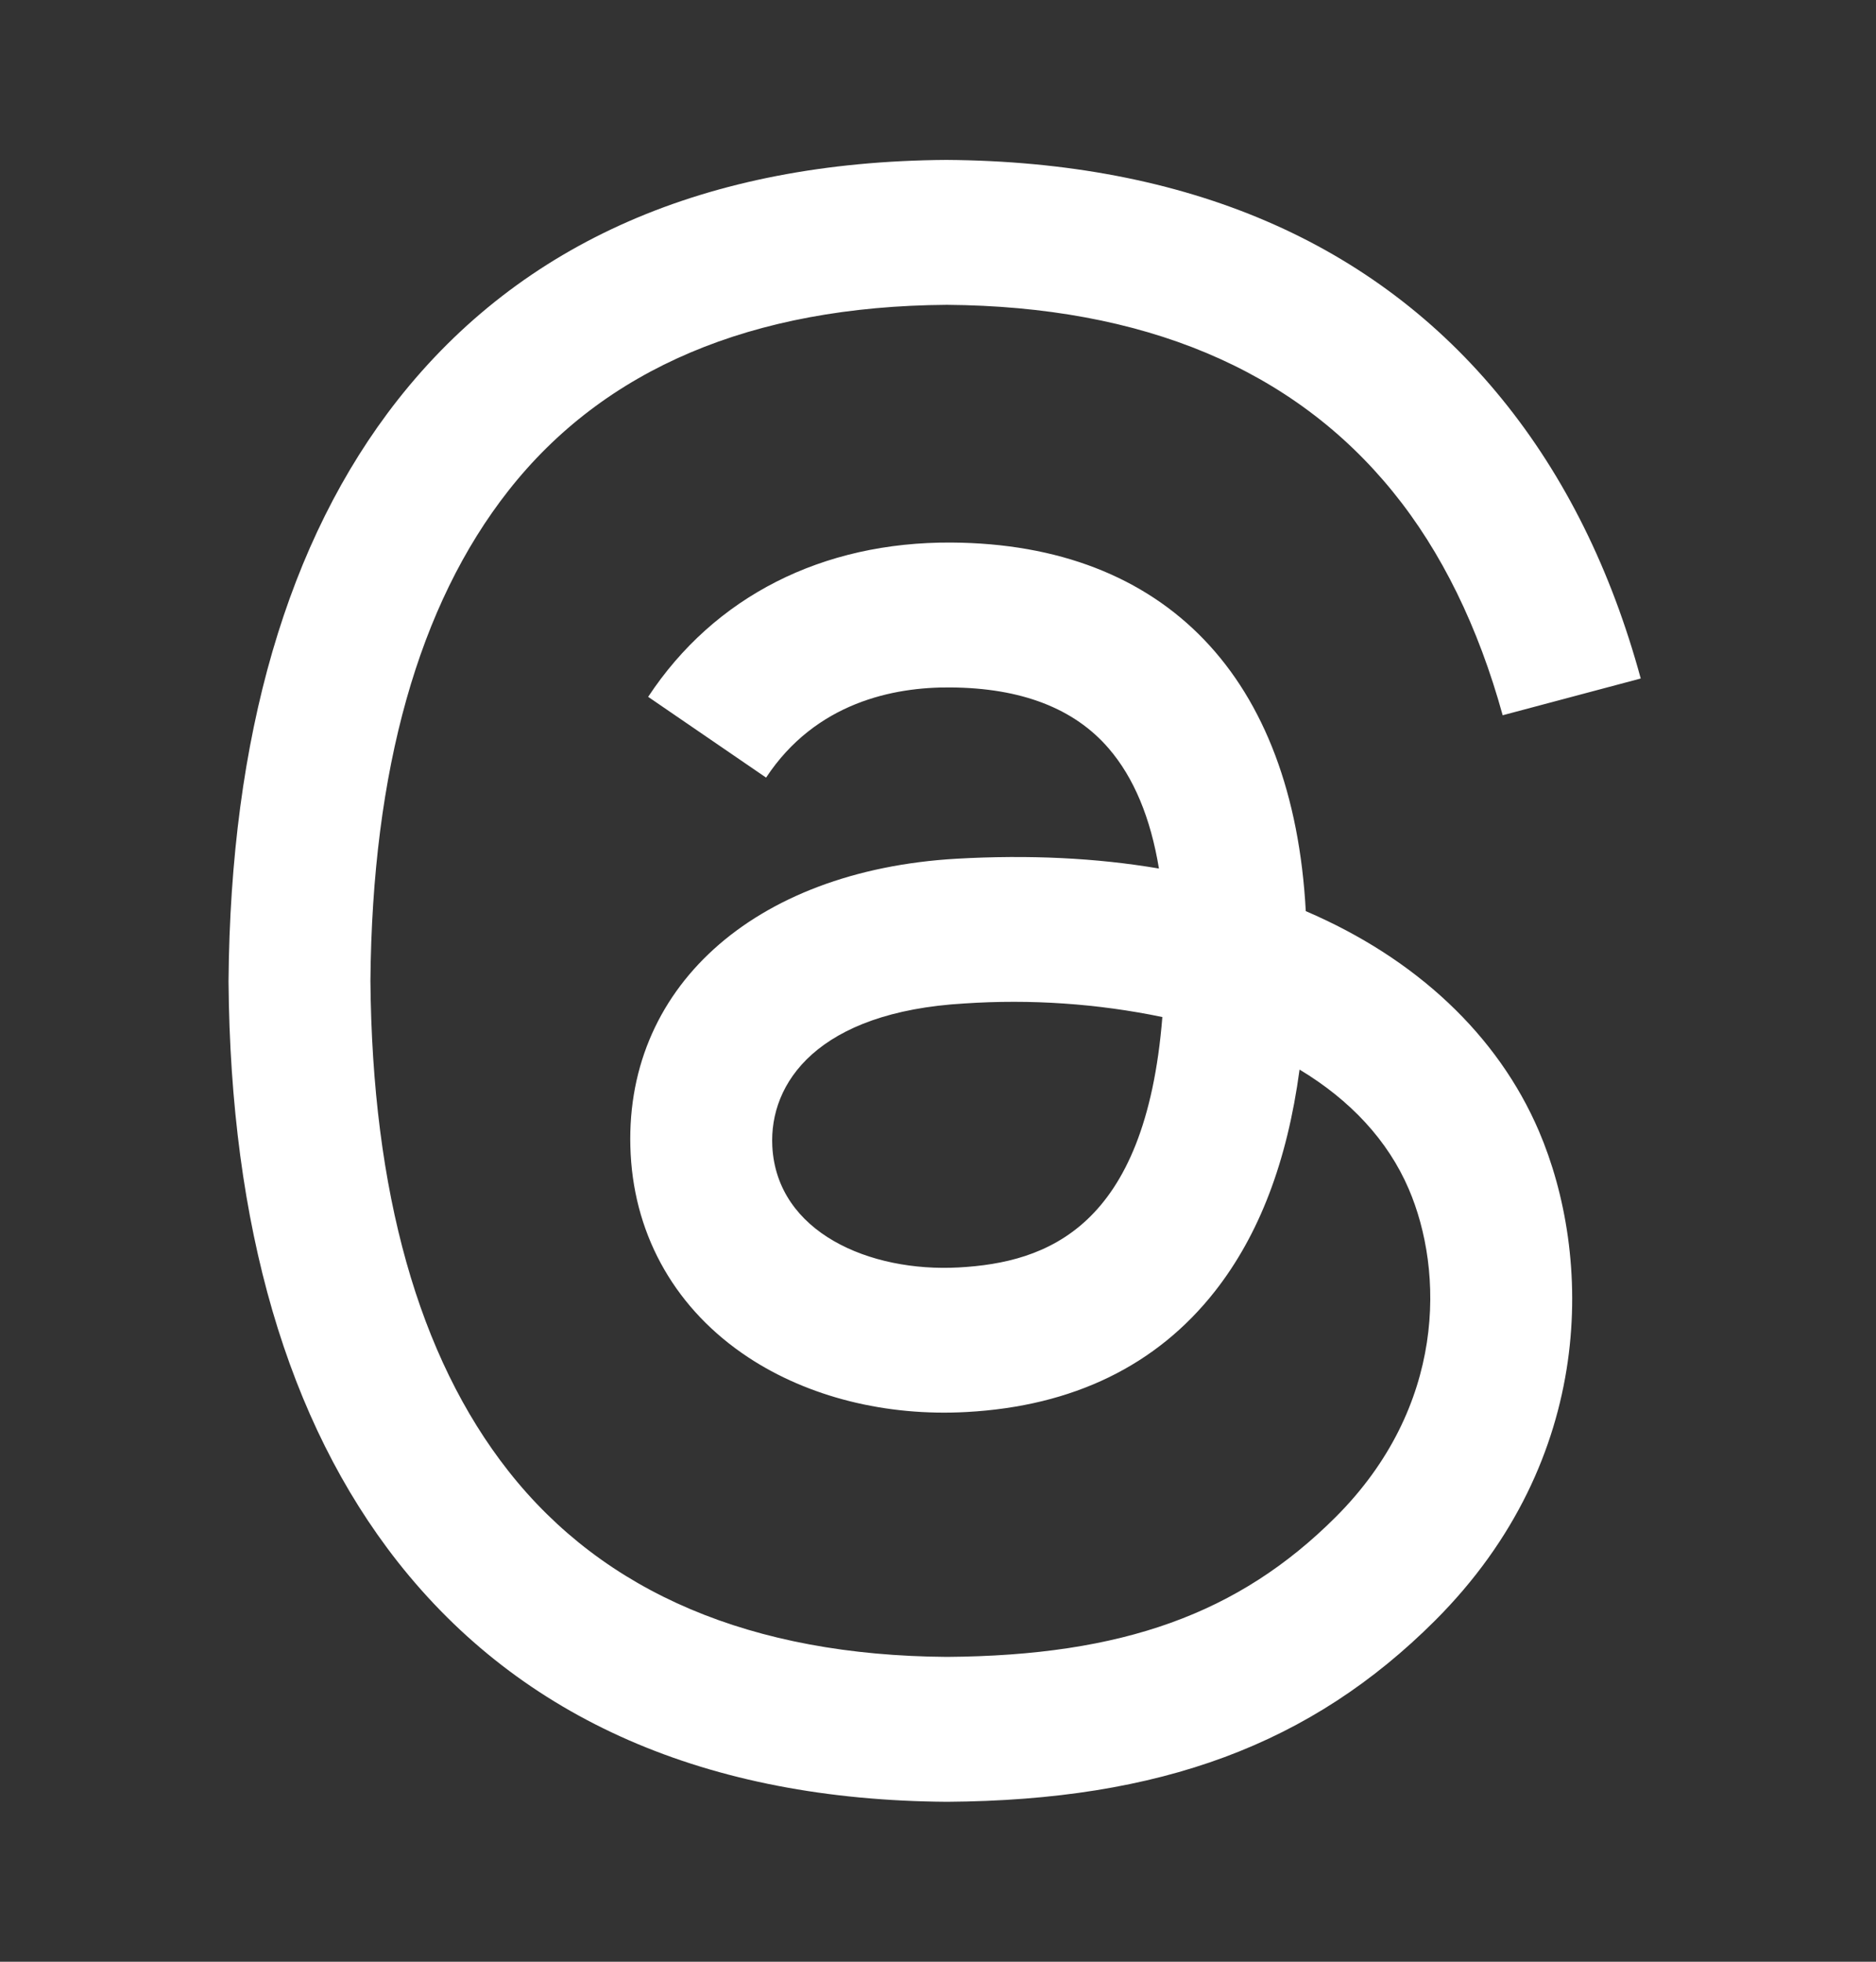 <svg width="22" height="23" viewBox="0 0 22 23" fill="none" xmlns="http://www.w3.org/2000/svg">
<rect x="0" y="0" width="22" height="23" fill="#333333" stroke="none"/>
<path d="M15.313 10.682C15.165 7.944 13.669 6.377 11.157 6.361C9.643 6.352 8.377 6.994 7.601 8.17L8.984 9.117C9.565 8.236 10.482 8.053 11.147 8.06C11.975 8.065 12.598 8.305 13.002 8.775C13.296 9.116 13.493 9.588 13.591 10.183C12.857 10.058 12.064 10.02 11.217 10.068C8.828 10.206 7.293 11.599 7.396 13.534C7.448 14.516 7.937 15.361 8.773 15.913C9.479 16.379 10.39 16.607 11.335 16.555C12.584 16.487 13.564 16.01 14.248 15.139C14.767 14.477 15.095 13.619 15.24 12.54C15.836 12.899 16.276 13.371 16.52 13.939C16.935 14.905 16.959 16.493 15.663 17.787C14.528 18.92 13.165 19.412 11.103 19.426C8.816 19.41 7.086 18.676 5.962 17.247C4.908 15.908 4.365 13.974 4.344 11.5C4.365 9.025 4.909 7.092 5.962 5.753C7.086 4.323 8.816 3.59 11.103 3.574C13.406 3.591 15.166 4.327 16.333 5.764C16.906 6.468 17.337 7.354 17.622 8.386L19.241 7.955C18.895 6.684 18.353 5.588 17.615 4.68C16.118 2.837 13.918 1.894 11.097 1.875C8.282 1.894 6.117 2.842 4.663 4.69C3.37 6.335 2.702 8.637 2.68 11.506C2.702 14.376 3.37 16.665 4.663 18.31C6.118 20.158 8.293 21.106 11.107 21.125C13.611 21.108 15.375 20.452 16.828 19.001C18.73 17.101 18.672 14.72 18.046 13.259C17.564 12.136 16.607 11.237 15.314 10.683L15.313 10.682ZM11.245 14.86C10.198 14.918 9.111 14.449 9.057 13.442C9.018 12.696 9.589 11.864 11.309 11.765C12.087 11.713 12.868 11.766 13.631 11.924C13.433 14.401 12.27 14.803 11.245 14.86Z" fill="white"/>
</svg>
